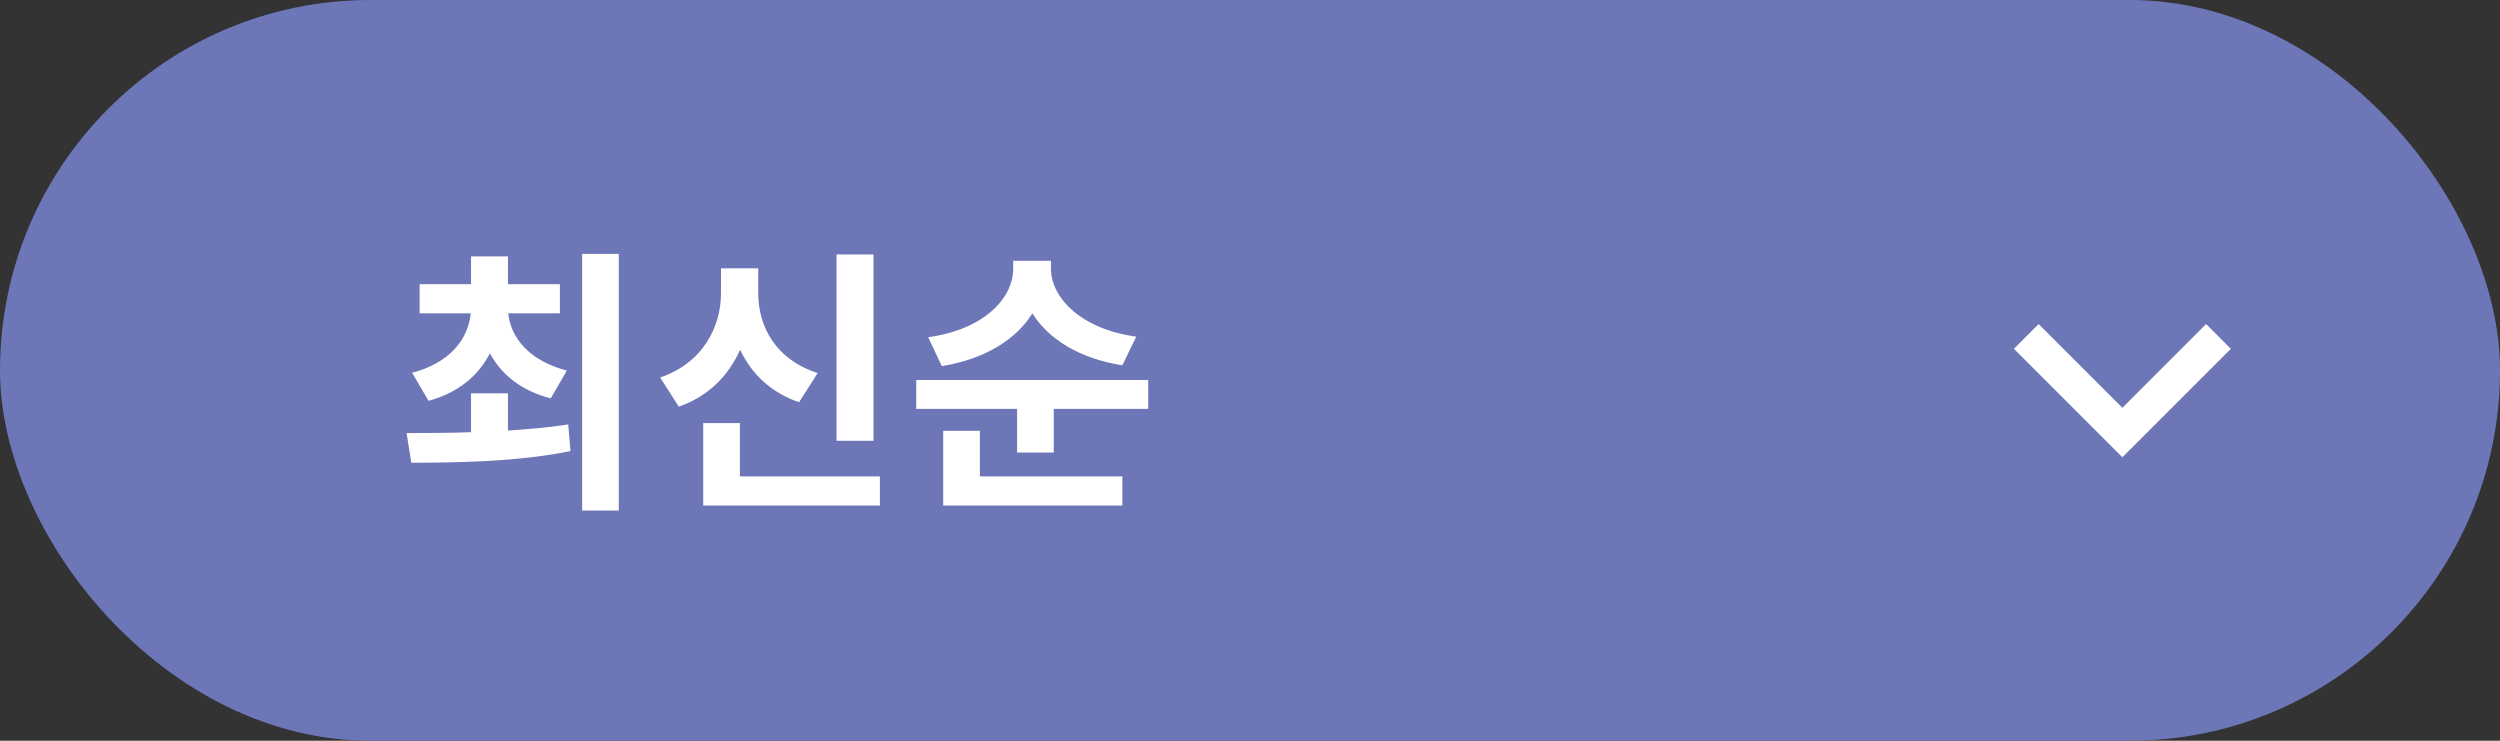 <svg width="108" height="32" viewBox="0 0 108 32" fill="none" xmlns="http://www.w3.org/2000/svg">
<rect x="0" y="0" width="108" height="32" fill="#333333" stroke="none"/>
<rect width="108" height="32" rx="16" fill="#6D77B8"/>
<path fill-rule="evenodd" clip-rule="evenodd" d="M88.069 14L87 15.069L91.685 19.754L91.847 19.593L91.848 19.593L96.372 15.069L95.303 14L91.686 17.617L88.069 14Z" fill="white"/>
<path d="M18.512 17.316C19.796 16.968 20.672 16.224 21.164 15.264C21.656 16.176 22.52 16.884 23.792 17.208L24.488 16.008C22.868 15.588 22.064 14.592 21.956 13.536H24.188V12.276H21.944V11.076H20.348V12.276H18.128V13.536H20.336C20.228 14.64 19.448 15.672 17.804 16.104L18.512 17.316ZM21.944 16.992H20.348V18.672C19.34 18.708 18.38 18.708 17.564 18.708L17.768 19.992C19.664 19.98 22.268 19.968 24.644 19.488L24.548 18.336C23.708 18.468 22.832 18.54 21.944 18.6V16.992ZM25.148 10.968V22.056H26.732V10.968H25.148ZM37.735 10.992H36.139V19.044H37.735V10.992ZM35.323 16.116C33.523 15.54 32.755 14.124 32.755 12.66V11.592H31.147V12.66C31.147 14.136 30.355 15.684 28.519 16.308L29.323 17.568C30.607 17.124 31.471 16.224 31.975 15.108C32.455 16.14 33.295 16.956 34.519 17.376L35.323 16.116ZM31.963 20.58V18.276H30.379V21.84H38.011V20.58H31.963ZM49.086 14.544C46.65 14.208 45.402 12.828 45.402 11.616V11.268H43.77V11.616C43.77 12.864 42.534 14.232 40.098 14.568L40.686 15.816C42.546 15.516 43.902 14.664 44.598 13.536C45.294 14.652 46.638 15.492 48.486 15.78L49.086 14.544ZM42.33 18.612H40.746V21.84H48.486V20.58H42.33V18.612ZM39.582 16.416V17.664H43.938V19.548H45.522V17.664H49.602V16.416H39.582Z" fill="white"/>
</svg>
